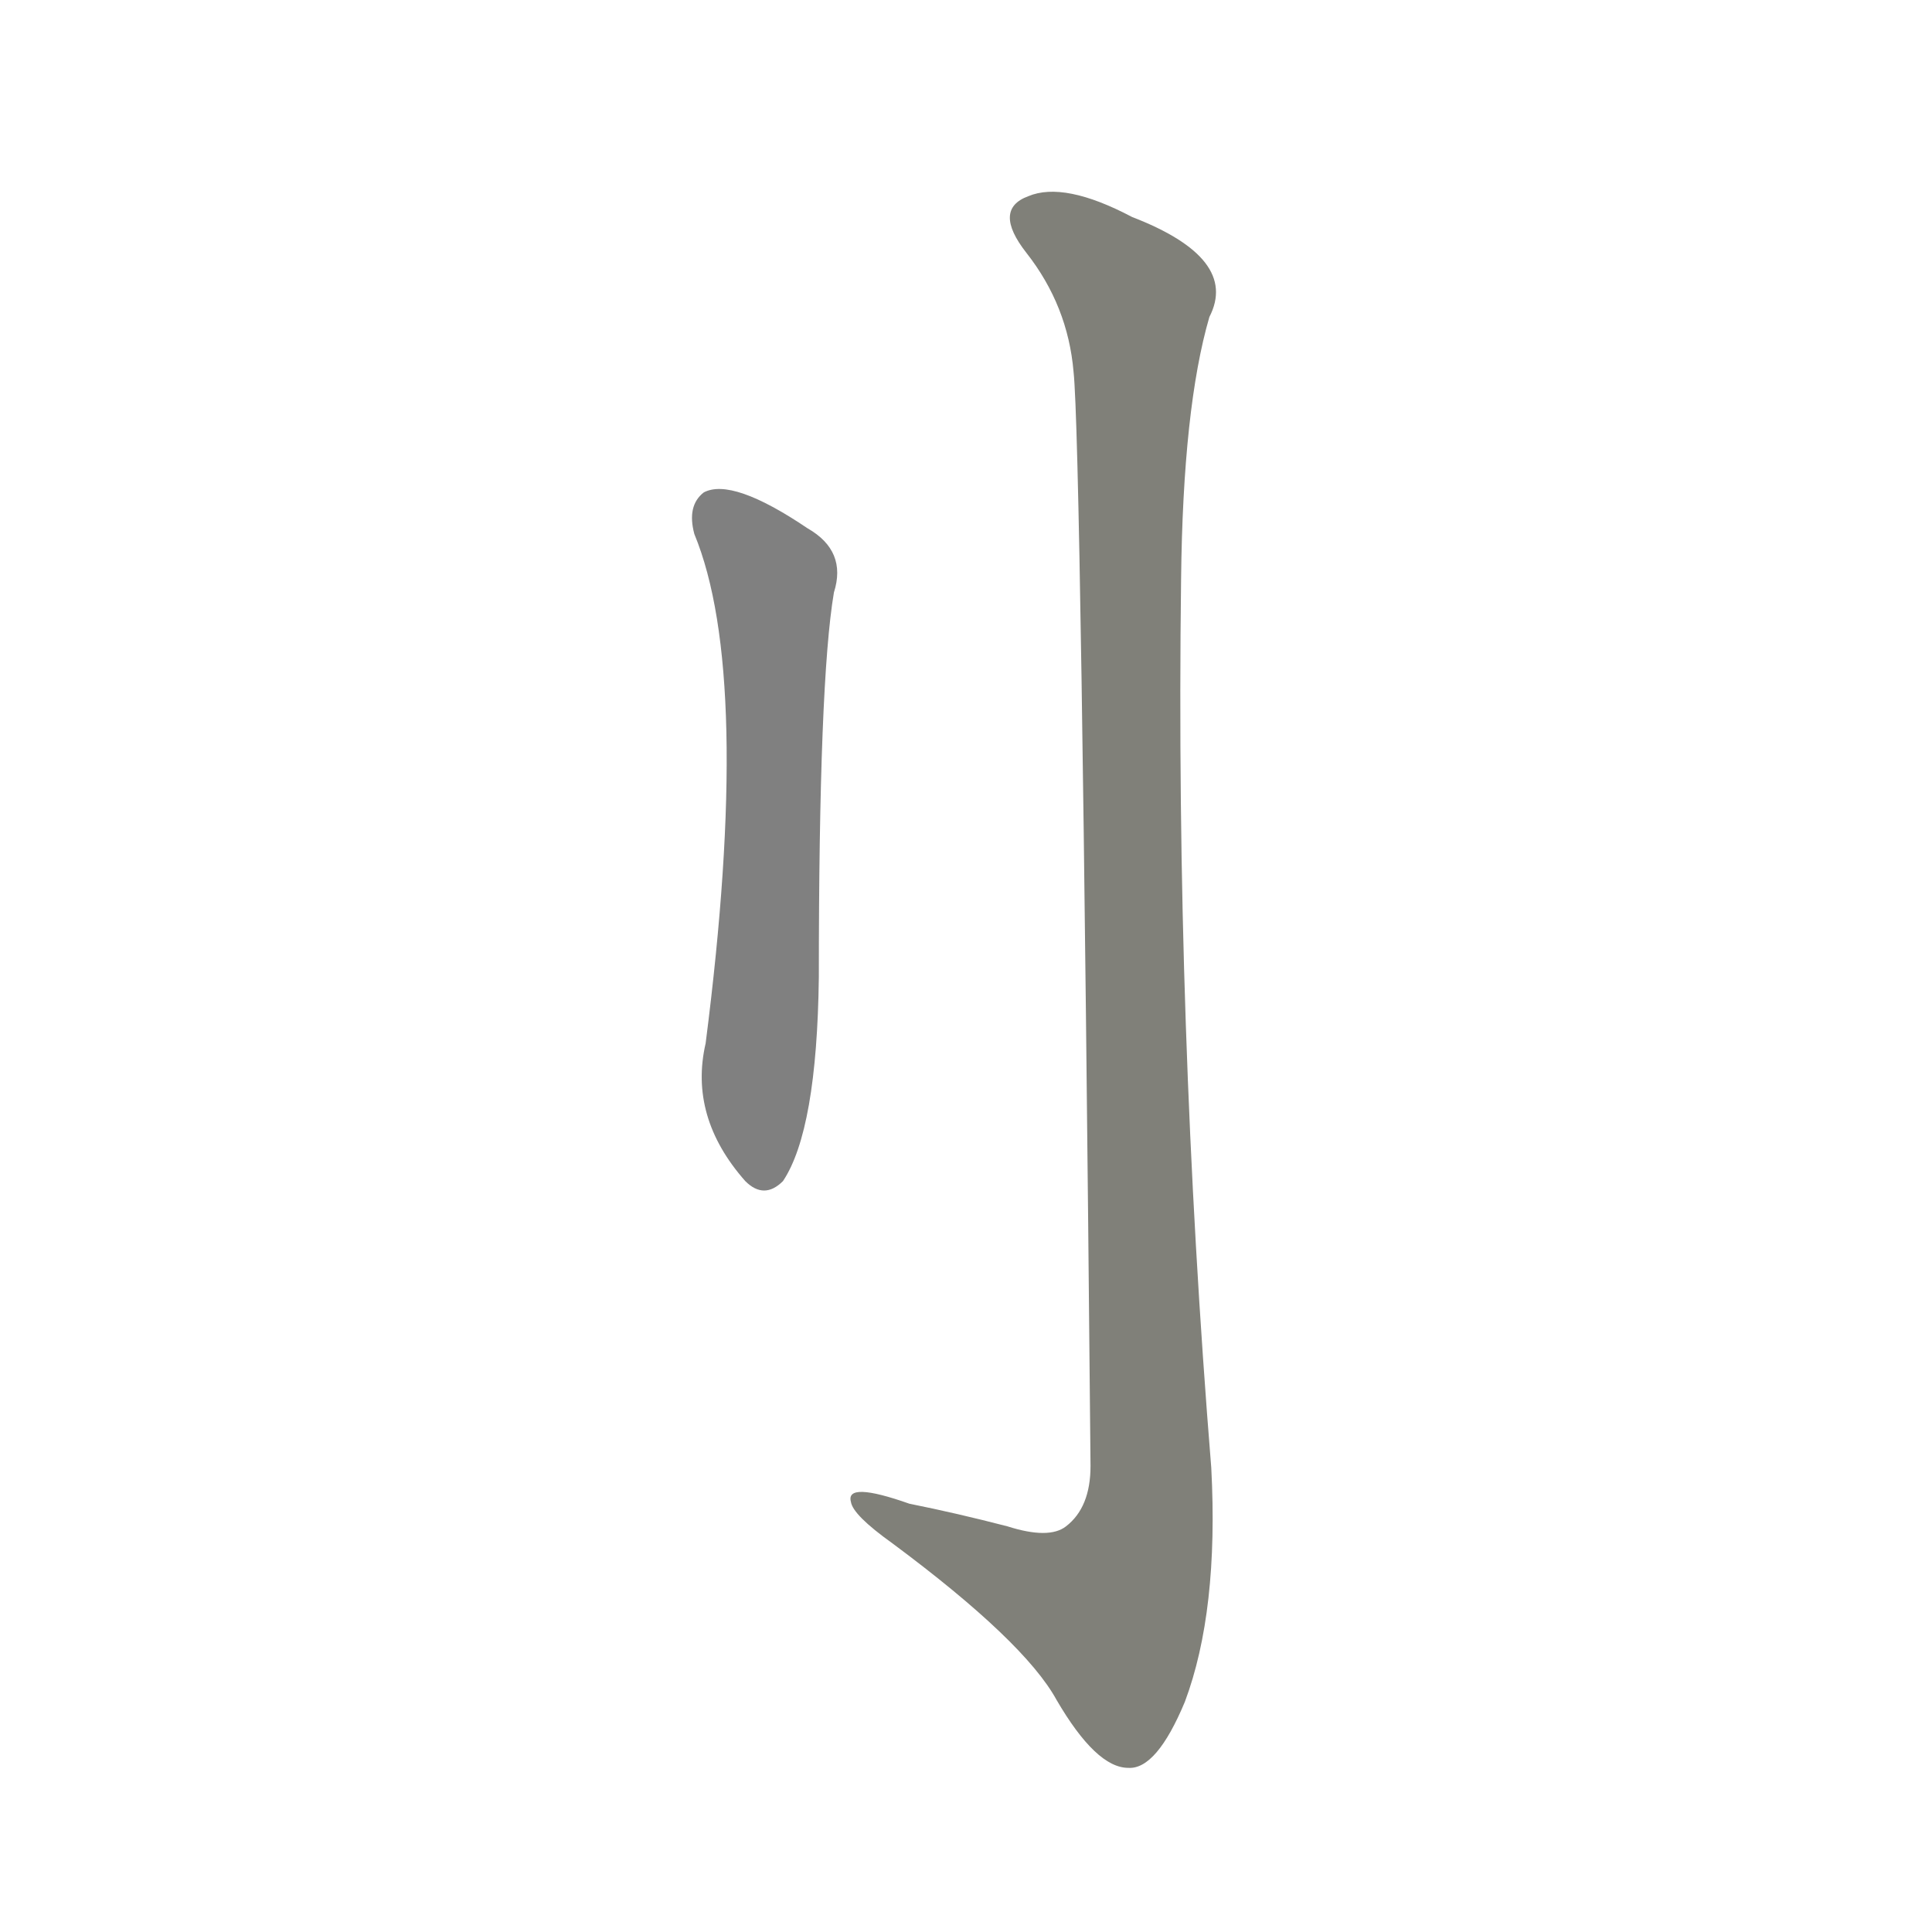 <svg version="1.1" viewBox="0 0 1024 1024" xmlns="http://www.w3.org/2000/svg">
  
  <g transform="scale(1, -1) translate(0, -900)">
    <style type="text/css">
        .stroke1 {fill: #808080;}
        .stroke2 {fill: #808079;}
        .stroke3 {fill: #808078;}
        .stroke4 {fill: #808077;}
        .stroke5 {fill: #808076;}
        .stroke6 {fill: #808075;}
        .stroke7 {fill: #808074;}
        .stroke8 {fill: #808073;}
        .stroke9 {fill: #808072;}
        .stroke10 {fill: #808071;}
        .stroke11 {fill: #808070;}
        .stroke12 {fill: #808069;}
        .stroke13 {fill: #808068;}
        .stroke14 {fill: #808067;}
        .stroke15 {fill: #808066;}
        .stroke16 {fill: #808065;}
        .stroke17 {fill: #808064;}
        .stroke18 {fill: #808063;}
        .stroke19 {fill: #808062;}
        .stroke20 {fill: #808061;}
        text {
            font-family: Helvetica;
            font-size: 50px;
            fill: #808060;
            paint-order: stroke;
            stroke: #000000;
            stroke-width: 4px;
            stroke-linecap: butt;
            stroke-linejoin: miter;
            font-weight: 800;
        }
    </style>

    <path d="M 368 617 Q 399 542 374 347 Q 365 308 395 274 Q 405 264 415 274 Q 433 301 434 382 Q 434 539 442 586 Q 449 608 428 620 Q 388 647 373 639 Q 364 632 368 617 Z" class="stroke1"/>
    <path d="M 569 703 Q 573 667 578 123 Q 578 101 565 91 Q 556 84 534 91 Q 507 98 482 103 Q 448 115 451 104 Q 452 97 473 82 Q 543 30 560 -1 Q 581 -37 598 -37 Q 613 -38 628 -2 Q 646 46 642 122 Q 623 357 626 593 Q 627 684 641 732 Q 657 763 600 785 Q 564 804 545 796 Q 526 789 544 766 Q 566 738 569 703 Z" class="stroke2"/>
    
    </g>
</svg>